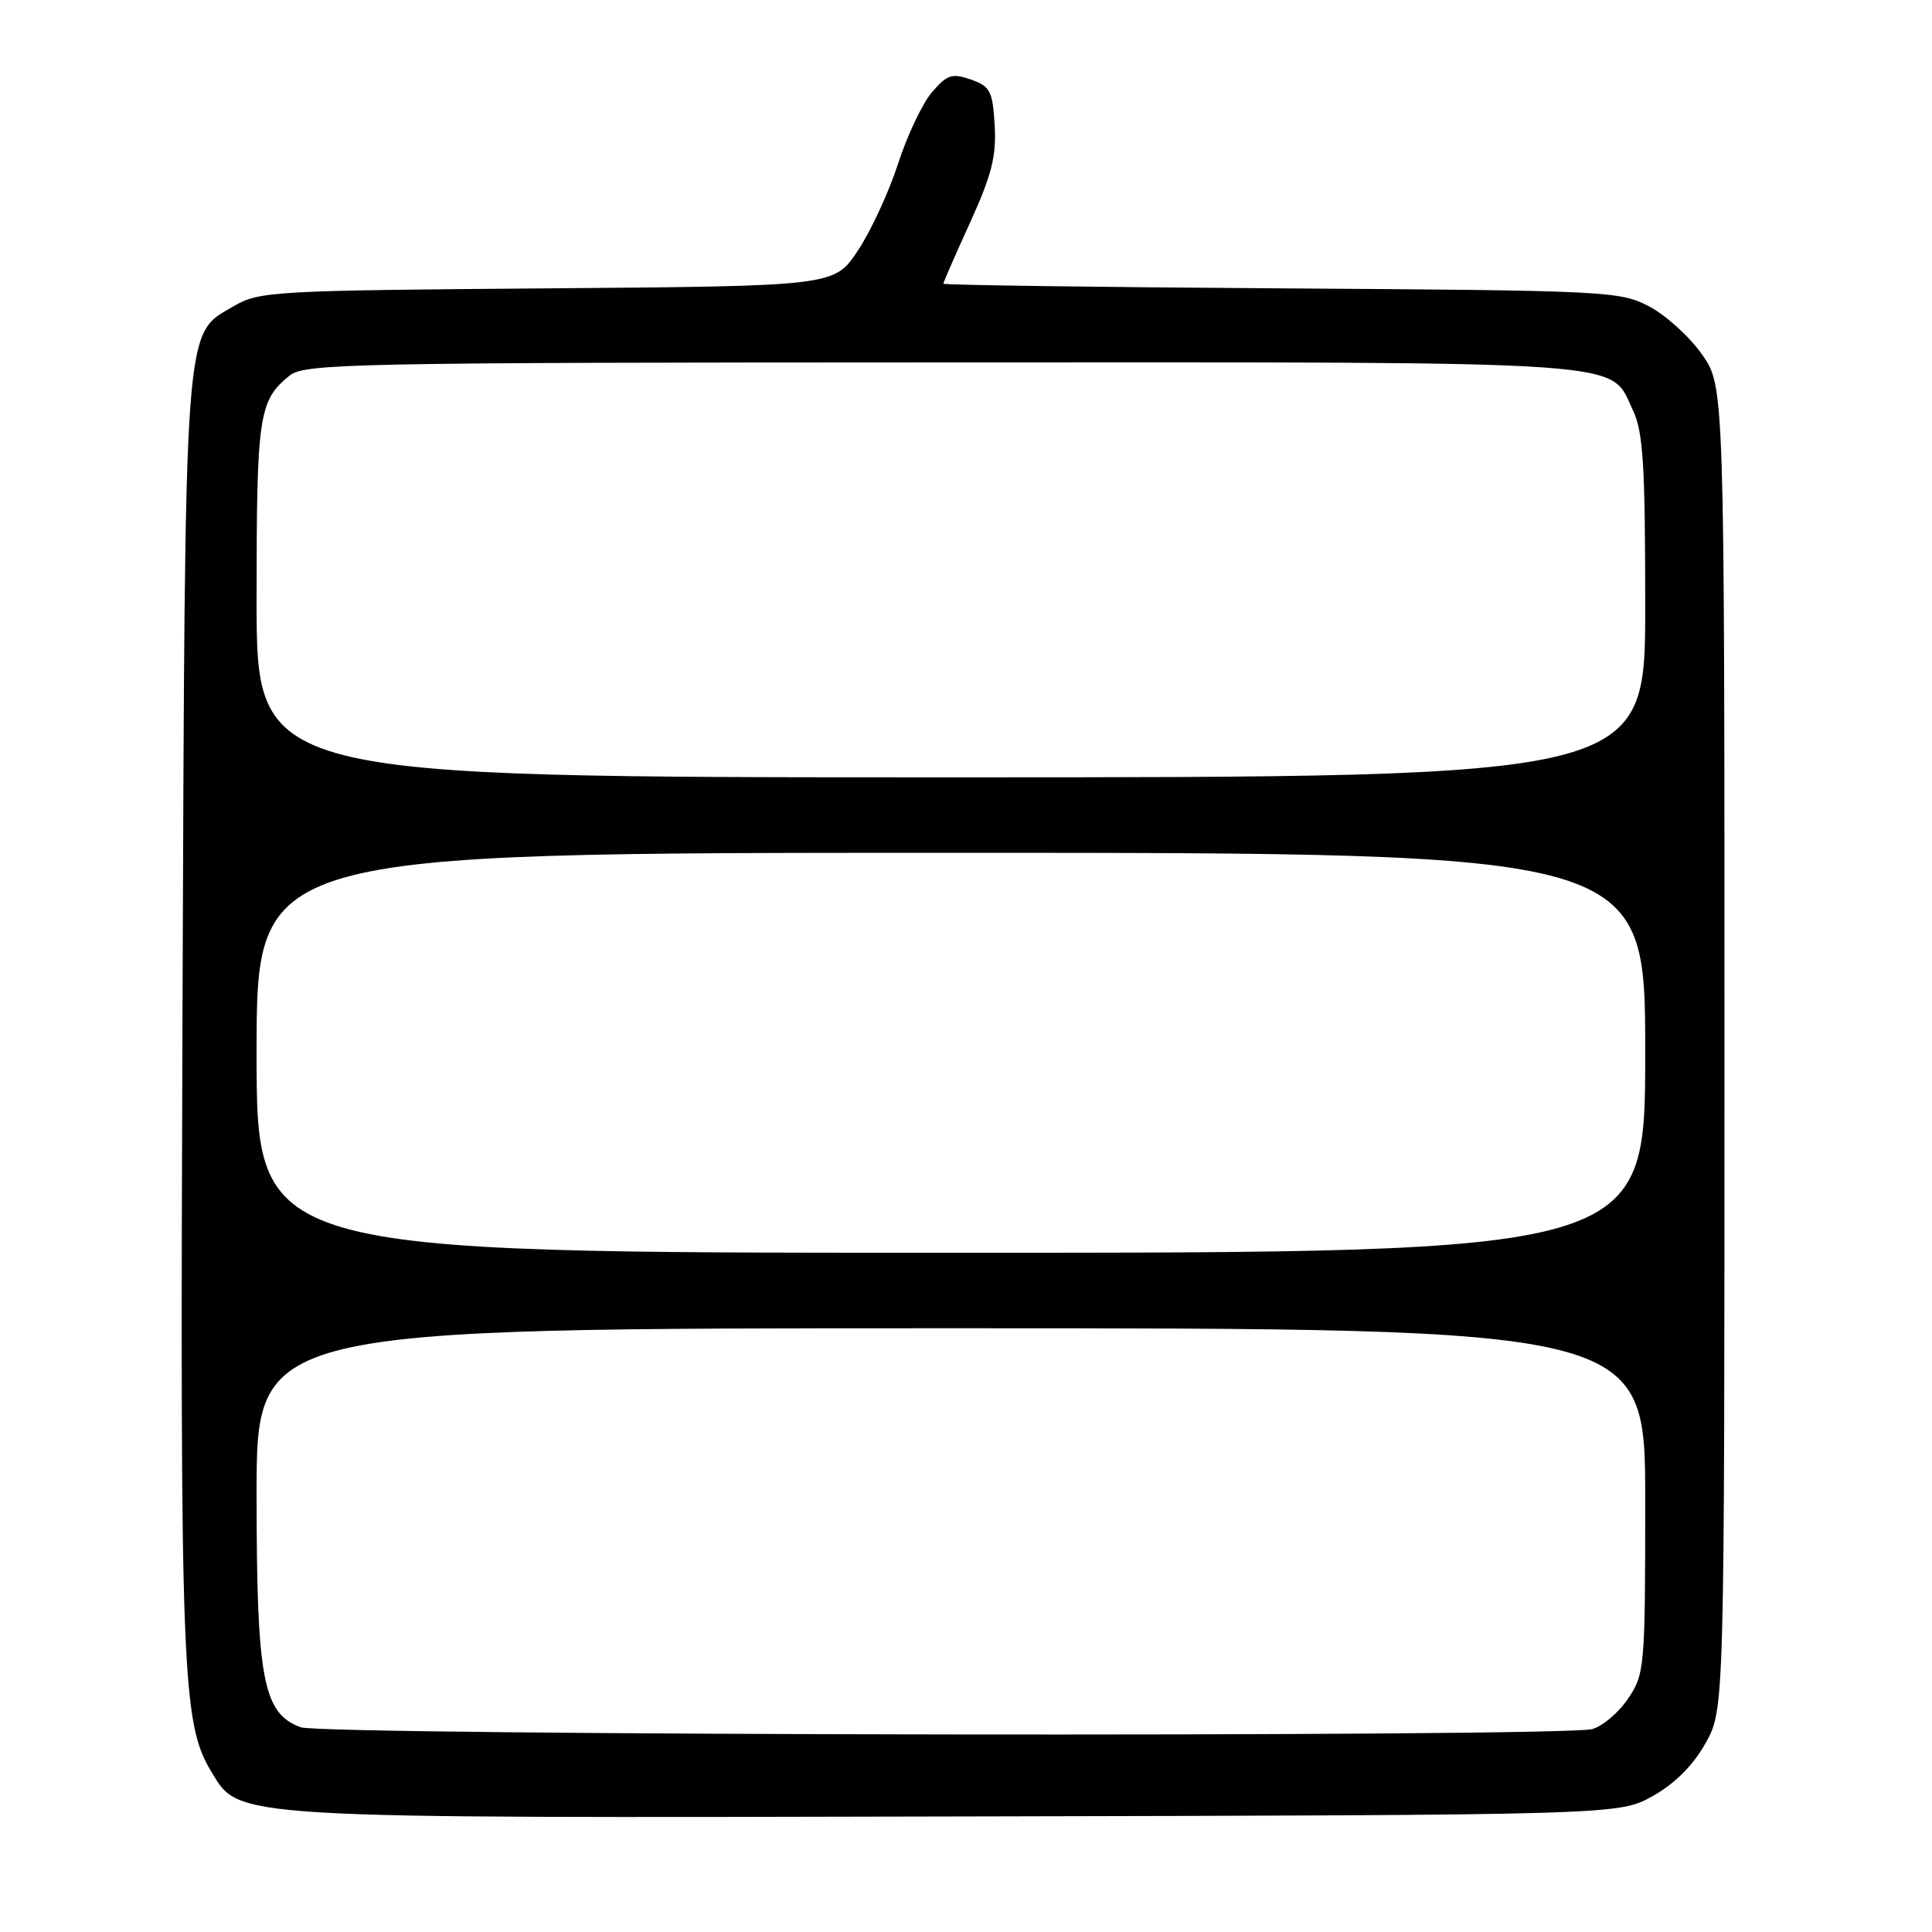 <?xml version="1.0" encoding="UTF-8" standalone="no"?>
<!DOCTYPE svg PUBLIC "-//W3C//DTD SVG 1.1//EN" "http://www.w3.org/Graphics/SVG/1.1/DTD/svg11.dtd" >
<svg xmlns="http://www.w3.org/2000/svg" xmlns:xlink="http://www.w3.org/1999/xlink" version="1.1" viewBox="0 0 256 256">
 <g >
 <path fill="currentColor"
d=" M 218.99 237.99 C 221.94 236.33 224.33 233.94 225.99 230.99 C 228.50 226.50 228.50 226.50 228.50 138.84 C 228.50 51.17 228.50 51.17 225.50 46.93 C 223.85 44.59 220.70 41.74 218.50 40.59 C 214.64 38.57 212.90 38.49 169.75 38.21 C 145.14 38.05 125.00 37.77 125.00 37.59 C 125.00 37.40 126.60 33.75 128.55 29.47 C 131.40 23.21 132.04 20.69 131.80 16.61 C 131.53 12.05 131.21 11.44 128.65 10.54 C 126.15 9.67 125.50 9.88 123.50 12.21 C 122.24 13.67 120.21 17.94 119.00 21.69 C 117.79 25.43 115.39 30.62 113.67 33.21 C 110.55 37.91 110.55 37.91 72.52 38.21 C 36.27 38.49 34.34 38.60 31.00 40.55 C 24.30 44.48 24.54 41.19 24.18 134.50 C 23.85 221.95 24.10 228.34 28.02 234.79 C 31.80 241.02 30.00 240.91 127.00 240.69 C 214.50 240.50 214.50 240.50 218.99 237.99 Z  M 39.84 228.87 C 34.85 227.04 34.00 222.55 34.00 197.98 C 34.00 176.00 34.00 176.00 126.00 176.00 C 218.00 176.00 218.00 176.00 218.00 198.85 C 218.00 220.93 217.92 221.82 215.74 225.06 C 214.50 226.91 212.36 228.73 210.99 229.11 C 207.01 230.22 42.89 229.98 39.84 228.87 Z  M 34.00 139.50 C 34.00 113.00 34.00 113.00 126.00 113.00 C 218.00 113.00 218.00 113.00 218.00 139.50 C 218.00 166.00 218.00 166.00 126.00 166.00 C 34.00 166.00 34.00 166.00 34.00 139.50 Z  M 34.00 79.43 C 34.00 54.99 34.28 53.08 38.37 49.77 C 40.35 48.17 46.44 48.04 124.80 48.02 C 217.88 48.00 213.19 47.67 216.37 54.36 C 217.73 57.23 218.00 61.56 218.00 80.40 C 218.00 103.00 218.00 103.00 126.00 103.00 C 34.00 103.00 34.00 103.00 34.00 79.43 Z "/>
</g>
</svg>